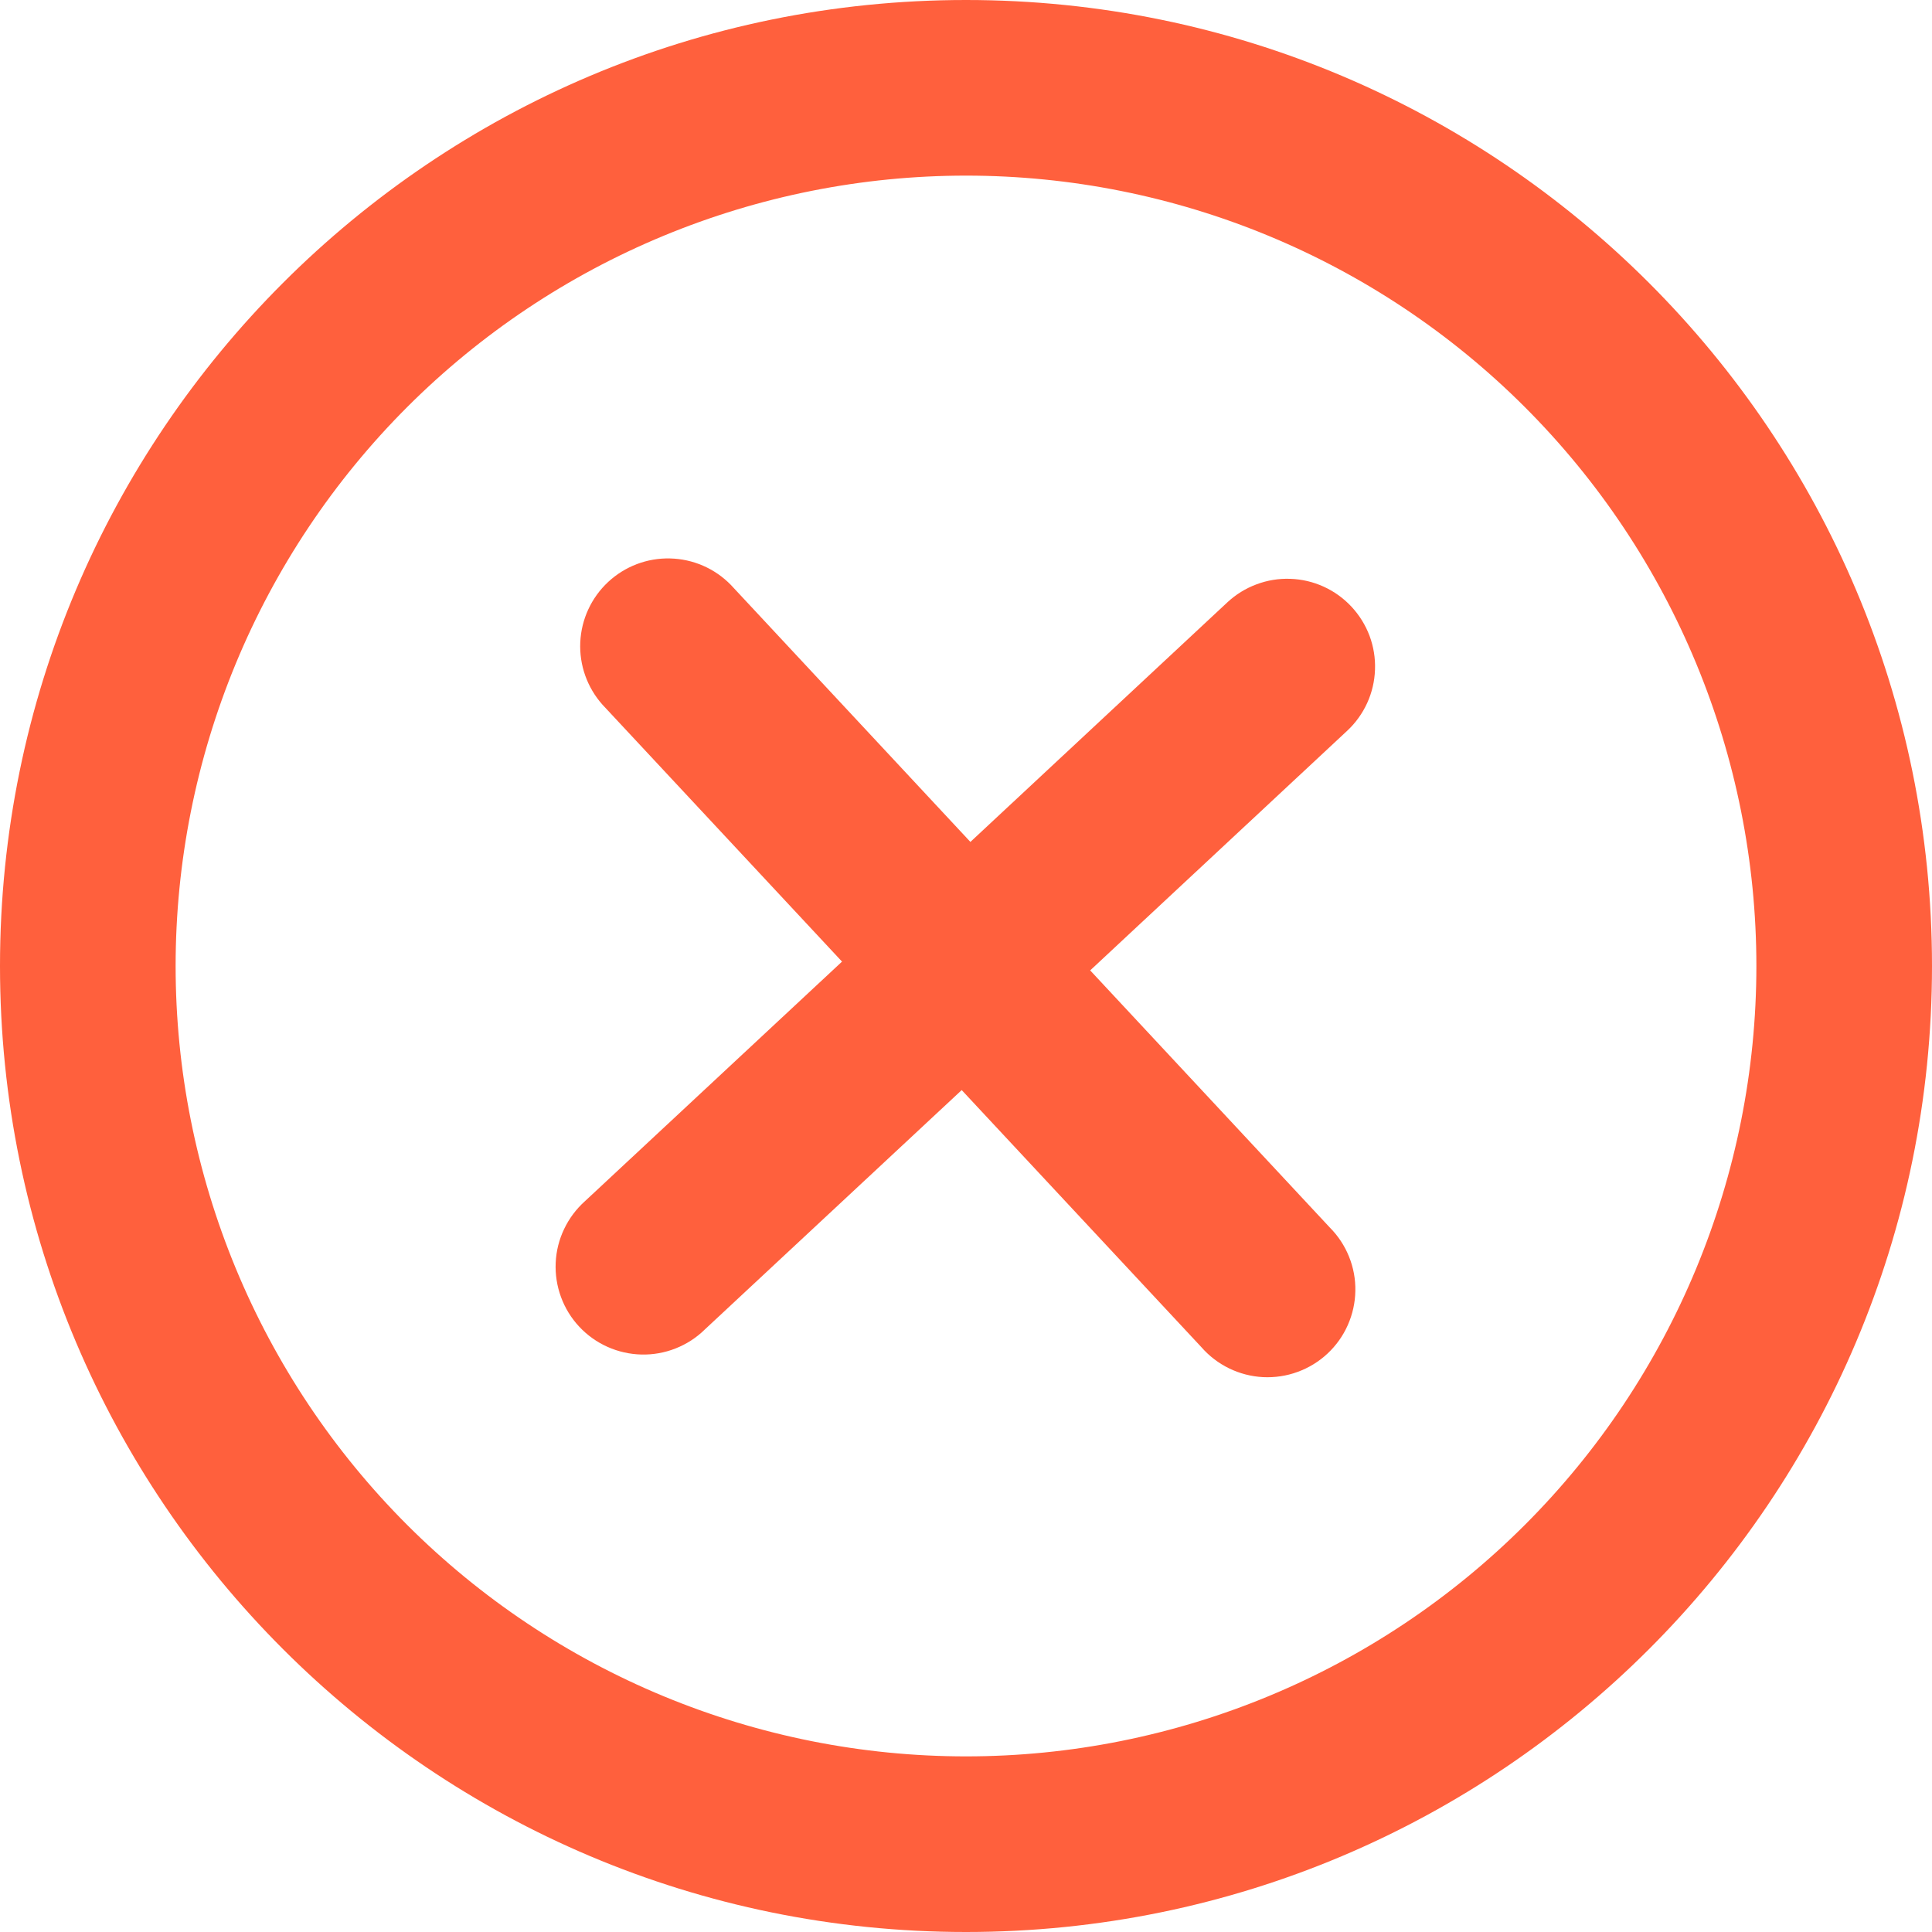 <svg width="40" height="40" viewBox="0 0 40 40" fill="none" xmlns="http://www.w3.org/2000/svg">
<path d="M27.891 15.131C28.066 14.968 28.207 14.772 28.306 14.555C28.405 14.338 28.46 14.103 28.468 13.864C28.477 13.626 28.438 13.388 28.355 13.164C28.271 12.941 28.144 12.736 27.981 12.561C27.818 12.386 27.623 12.245 27.405 12.146C27.188 12.047 26.954 11.992 26.715 11.984C26.476 11.975 26.238 12.014 26.015 12.098C25.791 12.181 25.586 12.308 25.411 12.471L20.091 17.431L15.131 12.109C14.799 11.769 14.348 11.573 13.873 11.562C13.398 11.55 12.937 11.726 12.59 12.05C12.243 12.374 12.036 12.821 12.014 13.296C11.992 13.77 12.157 14.234 12.473 14.589L17.433 19.909L12.111 24.869C11.931 25.03 11.784 25.226 11.68 25.445C11.575 25.663 11.516 25.901 11.505 26.143C11.494 26.385 11.531 26.626 11.615 26.854C11.698 27.081 11.826 27.29 11.992 27.467C12.157 27.644 12.356 27.786 12.577 27.885C12.798 27.984 13.037 28.038 13.279 28.044C13.521 28.05 13.762 28.007 13.987 27.918C14.213 27.829 14.418 27.697 14.591 27.527L19.911 22.569L24.871 27.889C25.031 28.073 25.227 28.223 25.446 28.33C25.666 28.437 25.904 28.499 26.148 28.512C26.392 28.524 26.636 28.488 26.865 28.404C27.094 28.321 27.305 28.192 27.483 28.026C27.662 27.859 27.805 27.659 27.904 27.436C28.003 27.213 28.057 26.972 28.061 26.728C28.066 26.484 28.021 26.242 27.929 26.015C27.838 25.789 27.702 25.584 27.529 25.411L22.571 20.091L27.891 15.131Z" fill="#FF603D"/>
<path fill-rule="evenodd" clip-rule="evenodd" d="M0 20C0 8.955 8.955 0 20 0C31.046 0 40 8.955 40 20C40 31.046 31.046 40 20 40C8.955 40 0 31.046 0 20ZM20 36.364C17.851 36.364 15.723 35.94 13.738 35.118C11.753 34.296 9.949 33.09 8.429 31.571C6.91 30.051 5.704 28.247 4.882 26.262C4.06 24.277 3.636 22.149 3.636 20C3.636 17.851 4.06 15.723 4.882 13.738C5.704 11.753 6.91 9.949 8.429 8.429C9.949 6.91 11.753 5.704 13.738 4.882C15.723 4.06 17.851 3.636 20 3.636C24.34 3.636 28.502 5.36 31.571 8.429C34.64 11.498 36.364 15.66 36.364 20C36.364 24.34 34.64 28.502 31.571 31.571C28.502 34.64 24.34 36.364 20 36.364Z" fill="#FF603D"/>
</svg>
